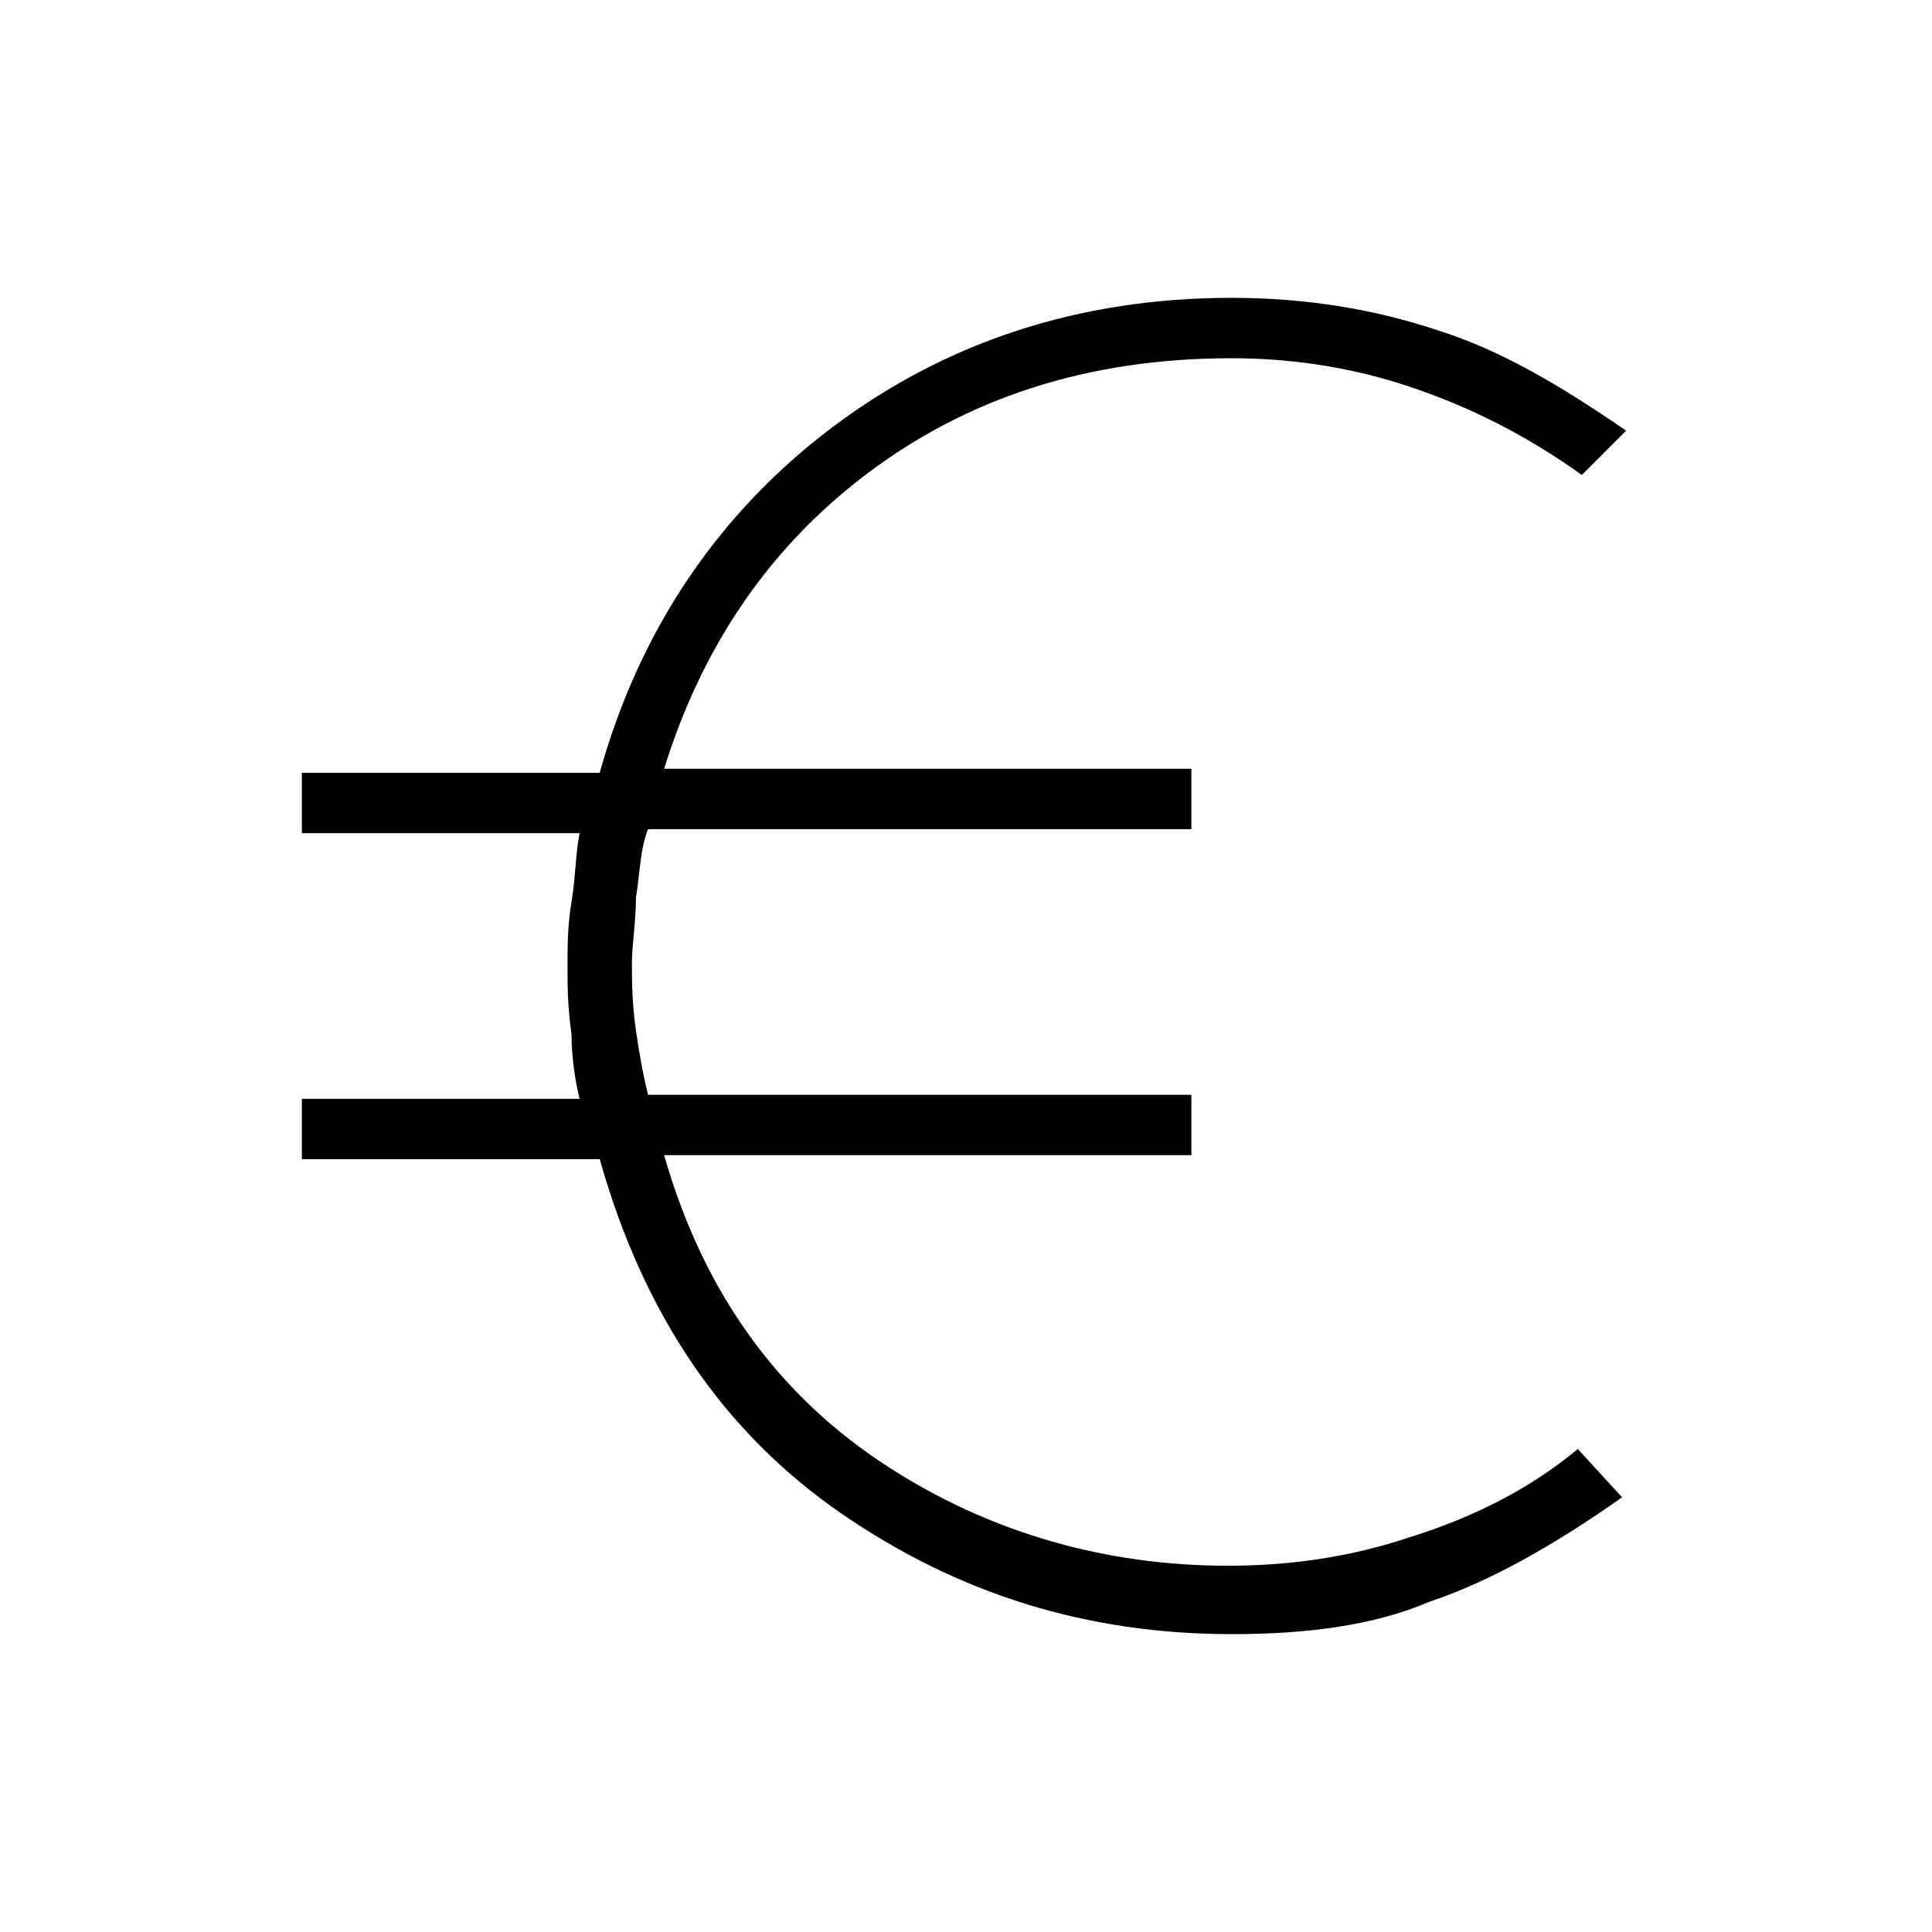 <?xml version="1.0" encoding="utf-8"?>
<!-- Generator: Adobe Illustrator 26.3.1, SVG Export Plug-In . SVG Version: 6.00 Build 0)  -->
<svg version="1.1" id="Слой_1" xmlns="http://www.w3.org/2000/svg" xmlns:xlink="http://www.w3.org/1999/xlink" x="0px" y="0px"
	 viewBox="0 0 48 48" style="enable-background:new 0 0 48 48;" xml:space="preserve">
<path d="M30.6,40.6c-3.6,0-6.8-1-9.7-3s-4.9-4.9-6-8.8H7.5v-1.5h6.9c-0.1-0.4-0.2-1-0.2-1.6c-0.1-0.7-0.1-1.2-0.1-1.7s0-1,0.1-1.6
	s0.1-1.2,0.2-1.7H7.5v-1.5h7.4c1-3.6,3-6.5,5.8-8.6s6.1-3.2,9.9-3.2c1.9,0,3.6,0.3,5.1,0.8c1.6,0.5,3.1,1.4,4.7,2.5l-1.1,1.1
	c-1.4-1-2.8-1.7-4.3-2.2s-3-0.7-4.4-0.7c-3.6,0-6.6,1-9.1,2.9s-4.1,4.4-5,7.3h13.1v1.5H16.1c-0.2,0.5-0.2,1.1-0.3,1.7
	c0,0.6-0.1,1.2-0.1,1.6c0,0.5,0,1,0.1,1.7s0.2,1.2,0.3,1.6h13.5v1.5H16.5c1,3.5,2.9,6,5.5,7.7s5.5,2.5,8.5,2.5c1.5,0,3-0.2,4.5-0.7
	c1.6-0.5,3-1.2,4.2-2.2l1.1,1.2c-1.7,1.2-3.3,2.1-4.8,2.6C34.1,40.4,32.4,40.6,30.6,40.6z"/>
</svg>
